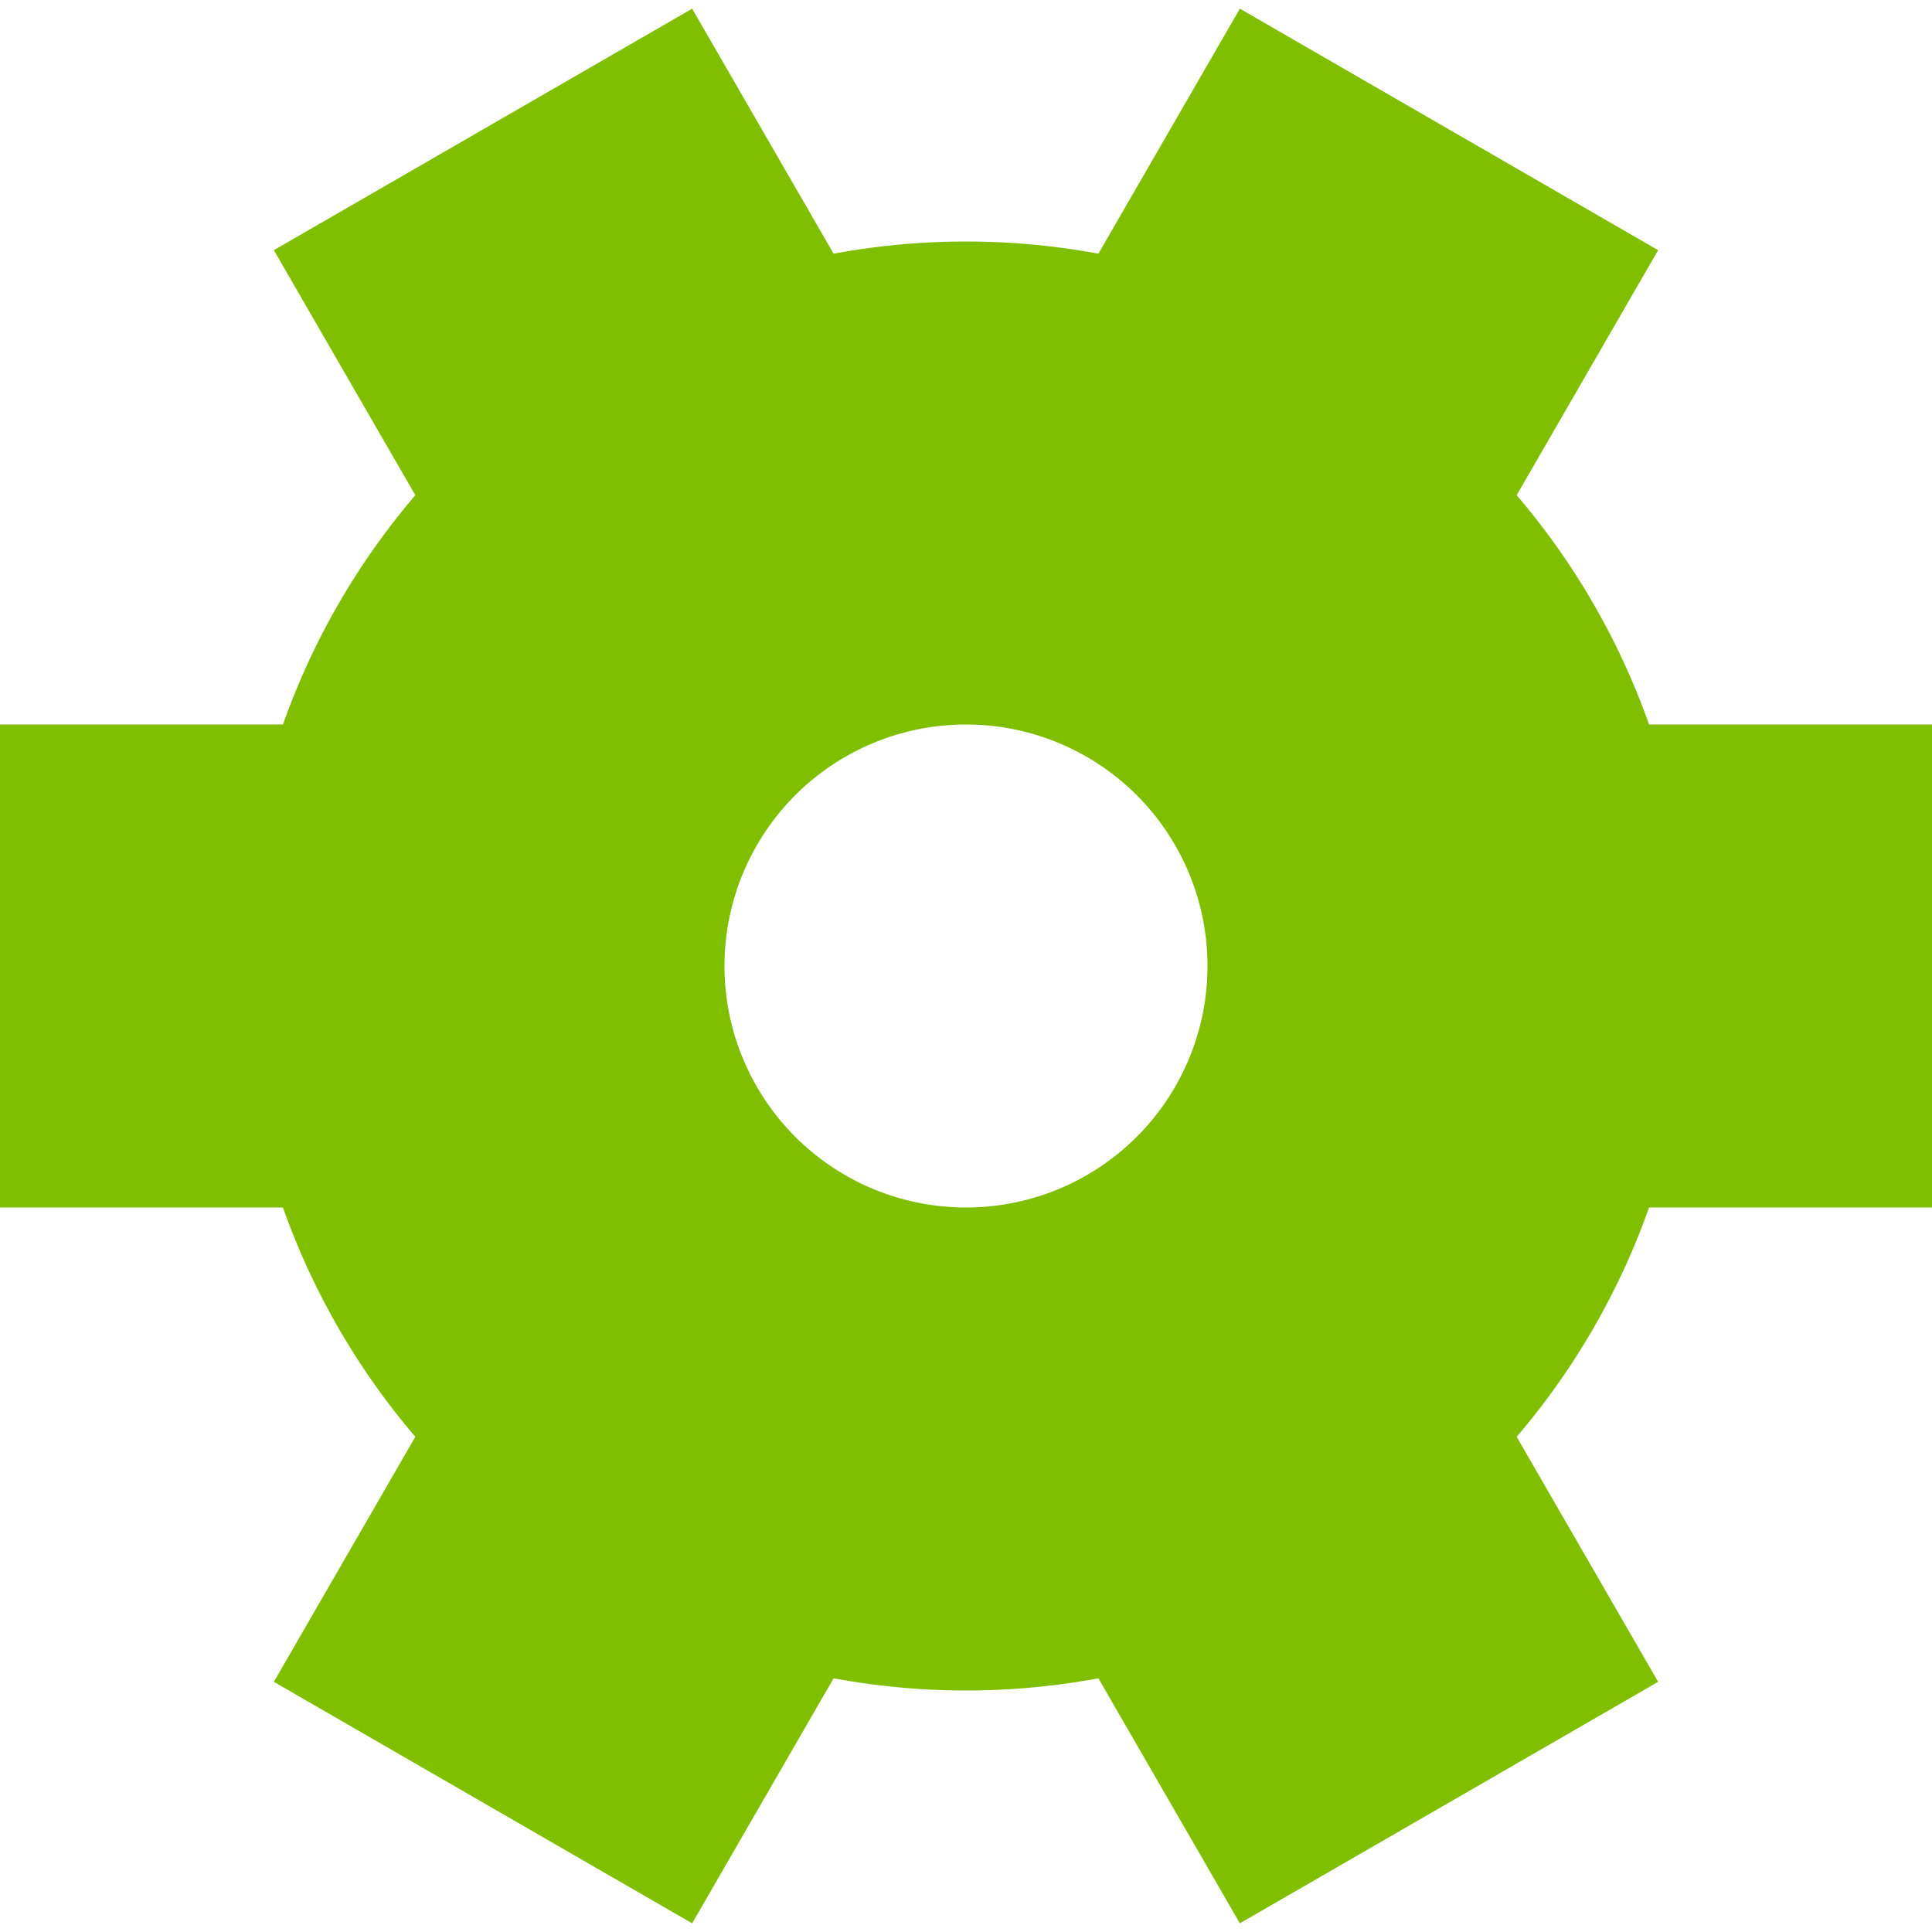 <svg xmlns="http://www.w3.org/2000/svg" xmlns:xlink="http://www.w3.org/1999/xlink" width="320" height="320"><circle cx="160" cy="160" r="80" fill="none" stroke="#7fbf00" stroke-width="80"/><g fill="#7fbf00"><path id="a" d="M0 120h80v80H0z"/><use transform="rotate(60 160 160)" xlink:href="#a"/><use transform="rotate(120 160 160)" xlink:href="#a"/><use transform="rotate(180 160 160)" xlink:href="#a"/><use transform="rotate(240 160 160)" xlink:href="#a"/><use transform="rotate(300 160 160)" xlink:href="#a"/></g></svg>